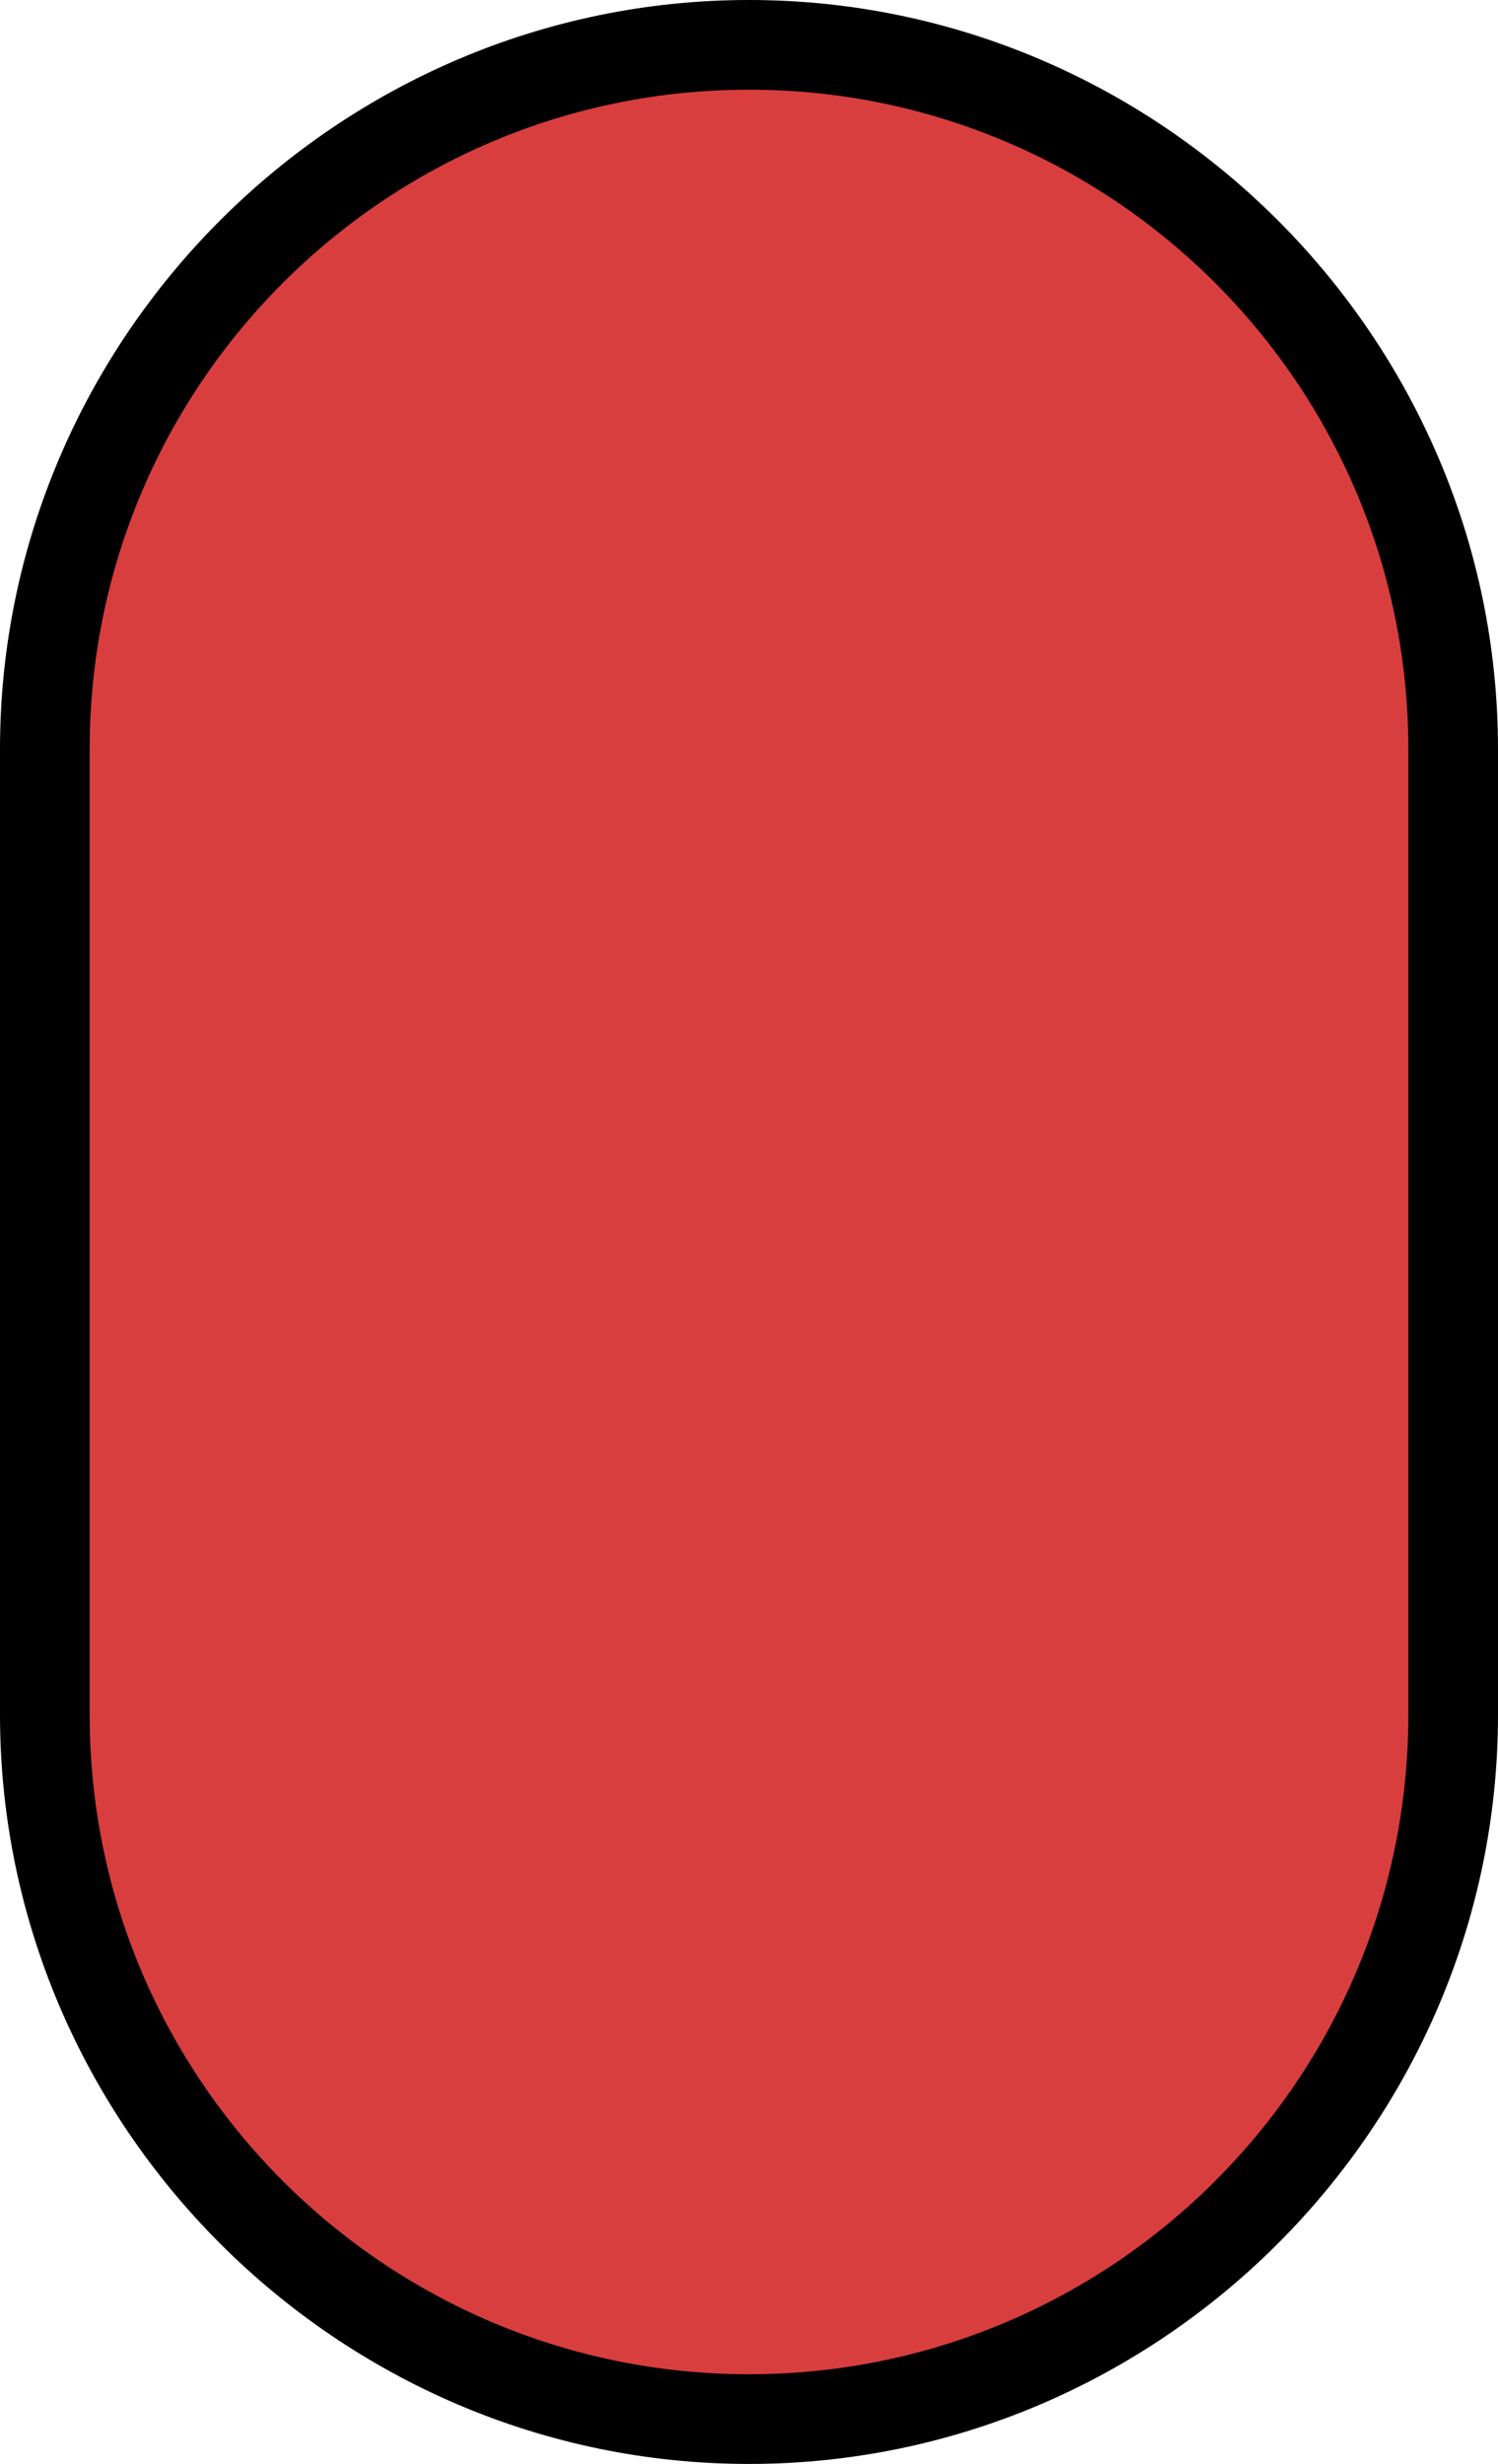 <?xml version="1.0" encoding="UTF-8" standalone="no"?>
<!-- Generator: Adobe Illustrator 19.0.1, SVG Export Plug-In . SVG Version: 6.00 Build 0)  -->

<svg version="1.1" id="Layer_1" x="0px" y="0px" width="28.4px" height="46.7px" viewBox="-945 517.3 28.4 46.7" style="enable-background:new -945 517.3 28.4 46.7;" xml:space="preserve" sodipodi:docname="start.svg" inkscape:version="1.1.2 (b8e25be833, 2022-02-05)" xmlns:inkscape="http://www.inkscape.org/namespaces/inkscape" xmlns:sodipodi="http://sodipodi.sourceforge.net/DTD/sodipodi-0.dtd" xmlns="http://www.w3.org/2000/svg" xmlns:svg="http://www.w3.org/2000/svg"><defs id="defs13" /><sodipodi:namedview id="namedview11" pagecolor="#ffffff" bordercolor="#666666" borderopacity="1.0" inkscape:pageshadow="2" inkscape:pageopacity="0.0" inkscape:pagecheckerboard="0" showgrid="false" inkscape:zoom="15.396145" inkscape:cx="2.7604313" inkscape:cy="23.350001" inkscape:window-width="1616" inkscape:window-height="970" inkscape:window-x="3923" inkscape:window-y="63" inkscape:window-maximized="0" inkscape:current-layer="Layer_1" />
<style type="text/css" id="style2">
	.st0{fill:#FFFFFF;}
	.st1{fill:#3ED8D2;}
</style>
<g id="g8">
	<path class="st0" d="m -930.8,517.3 c -7.8,0 -14.2,6.4 -14.2,14.2 v 18.3 c 0,7.8 6.4,14.2 14.2,14.2 7.8,0 14.2,-6.4 14.2,-14.2 v -18.3 c 0,-7.8 -6.4,-14.2 -14.2,-14.2 z" id="path4" style="fill:#000000;fill-opacity:1" sodipodi:nodetypes="sssssss" />
	<path class="st1" d="m -930.8,519 c -6.9,0 -12.5,5.6 -12.5,12.5 v 18.3 c 0,6.9 5.6,12.5 12.5,12.5 6.9,0 12.5,-5.6 12.5,-12.5 v -18.3 c 0,-6.9 -5.6,-12.5 -12.5,-12.5 z" id="path6" style="display:inline;fill:#d83e3e;fill-opacity:1" />
</g>
</svg>
